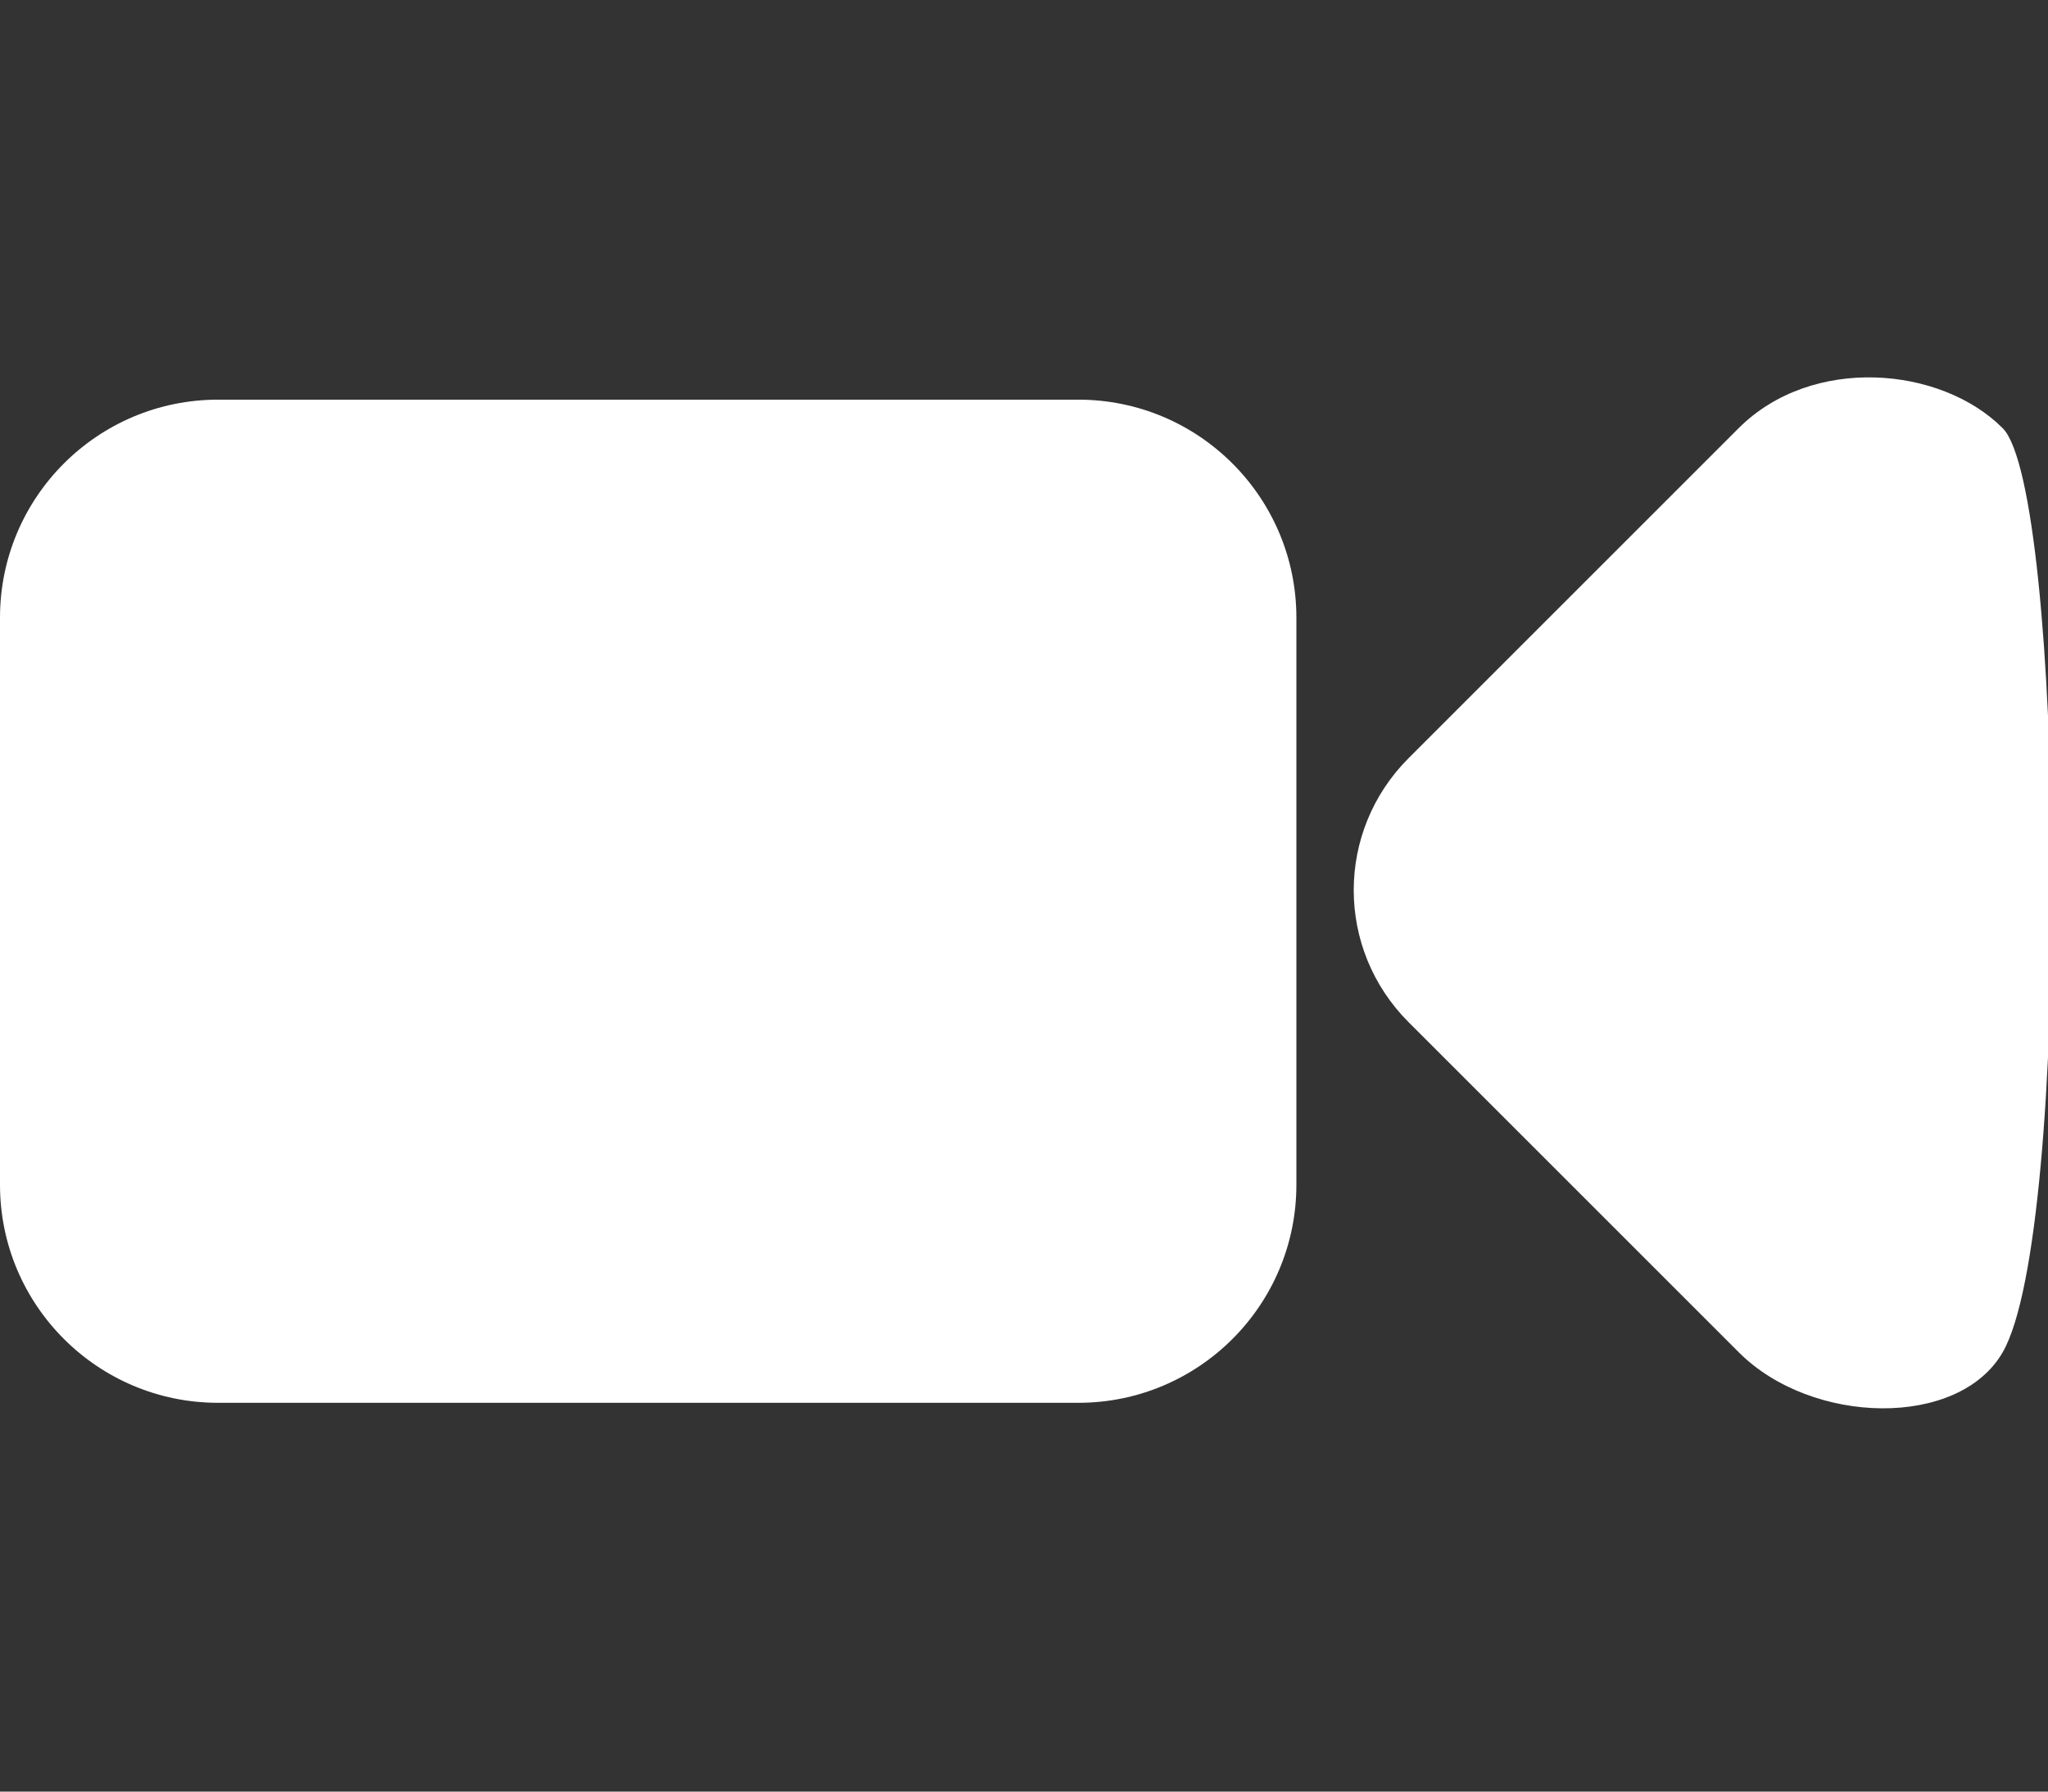 <?xml version="1.0" encoding="utf-8"?>
<!-- Generator: Adobe Illustrator 16.0.0, SVG Export Plug-In . SVG Version: 6.00 Build 0)  -->
<!DOCTYPE svg PUBLIC "-//W3C//DTD SVG 1.1//EN" "http://www.w3.org/Graphics/SVG/1.1/DTD/svg11.dtd">
<svg version="1.1" id="Layer_1" xmlns="http://www.w3.org/2000/svg" xmlns:xlink="http://www.w3.org/1999/xlink" x="0px" y="0px"
	 width="16px" height="14px" viewBox="0 0 16 14" enable-background="new 0 0 16 14" xml:space="preserve">
<rect x="0" y="0" width="16" height="14" fill="#333333" stroke="none"/>
<path fill="#FFFFFF" d="M1.704,3.123h6.72c0.941,0,1.704,0.763,1.704,1.704v4.431c0,0.941-0.763,1.704-1.704,1.704h-6.72
	C0.763,10.962,0,10.199,0,9.258V4.827C0,3.885,0.763,3.123,1.704,3.123z"/>
<path fill="#FFFFFF" d="M15.646,3.346c0.48,0.479,0.543,6.281,0,7.221c-0.343,0.596-1.491,0.572-2.062,0l-2.579-2.579
	c-0.572-0.572-0.572-1.492,0-2.064l2.579-2.579C14.155,2.775,15.161,2.86,15.646,3.346L15.646,3.346z"/>
</svg>
